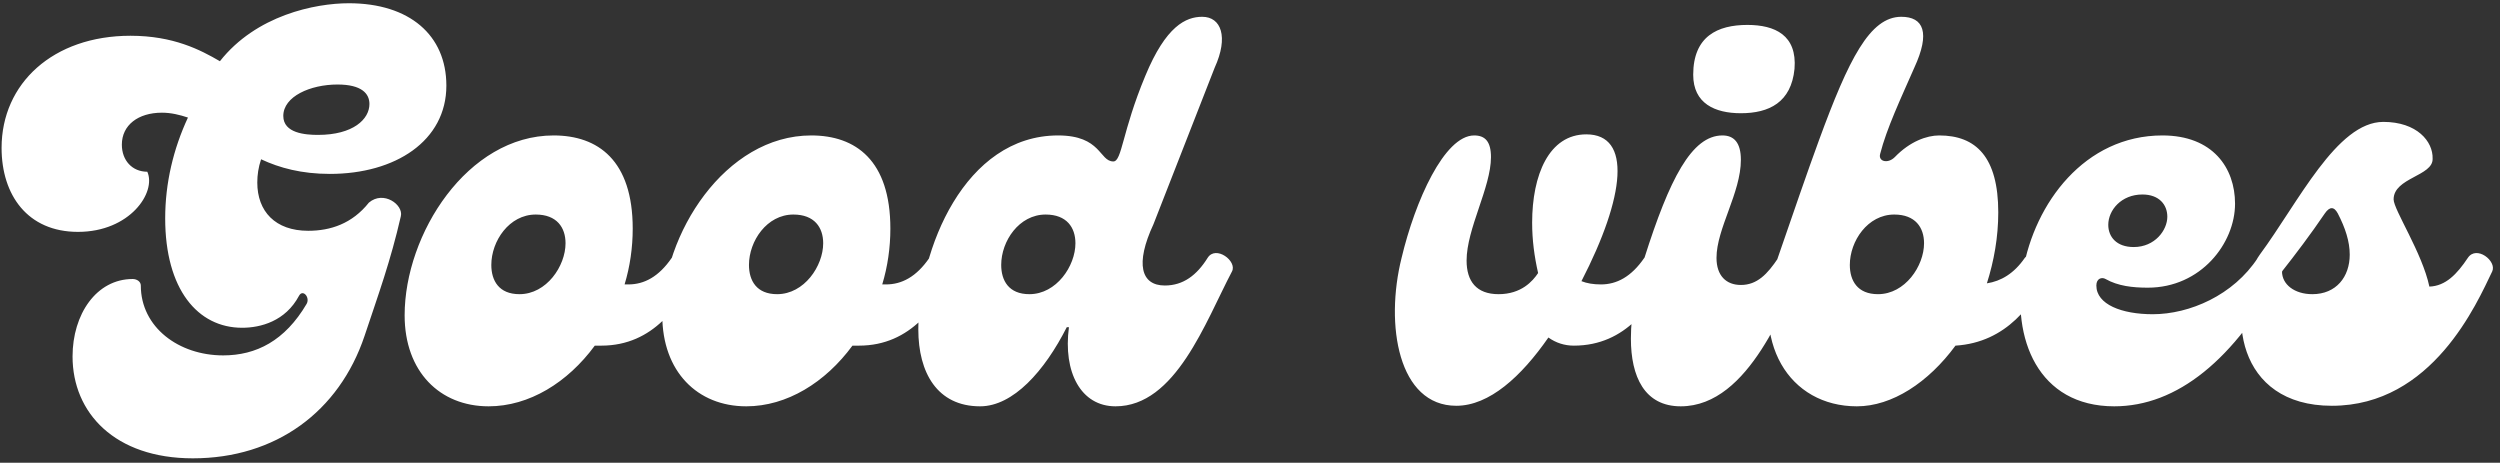 <svg width="443" height="82" viewBox="0 0 443 82" fill="none" xmlns="http://www.w3.org/2000/svg">
<rect x="0" y="0" width="443" height="82" fill="#333333" stroke="none"/>
<path d="M58.456 30.816C70.072 30.816 79.096 24.96 79.096 15.168C79.096 6.24 72.568 0.576 61.816 0.576C55.864 0.576 45.4 2.688 38.968 10.848C35.512 8.832 30.712 6.336 23.128 6.336C9.4 6.336 0.28 14.784 0.28 26.208C0.28 34.56 4.888 41.088 13.816 41.088C23.032 41.088 27.736 34.08 26.104 30.432C23.416 30.432 21.592 28.416 21.592 25.632C21.592 22.176 24.472 19.968 28.696 19.968C30.328 19.968 31.864 20.352 33.304 20.832C30.712 26.4 29.272 32.448 29.272 38.688C29.272 51.264 35.032 58.08 42.904 58.08C46.168 58.08 50.584 56.928 52.984 52.416C53.656 51.168 55 52.704 54.328 53.856C50.488 60.384 45.4 62.976 39.544 62.976C31.672 62.976 24.952 57.984 24.952 50.592C24.952 49.92 24.28 49.44 23.512 49.44C17.08 49.44 12.856 55.68 12.856 63.168C12.856 73.152 20.344 81.216 34.168 81.216C48.856 81.216 60.088 72.96 64.6 59.52C67.096 52.032 69.208 46.272 71.032 38.304C71.512 36.288 67.96 33.696 65.368 35.904C62.392 39.648 58.552 40.896 54.616 40.896C48.76 40.896 45.592 37.44 45.592 32.352C45.592 31.008 45.784 29.664 46.264 28.224C49.528 29.76 53.464 30.816 58.456 30.816ZM59.8 14.976C64.12 14.976 65.464 16.608 65.464 18.432C65.464 21.12 62.584 23.904 56.344 23.904C54.136 23.904 50.2 23.616 50.2 20.544C50.2 17.088 55 14.976 59.8 14.976ZM119.029 45.696C116.725 49.056 114.133 50.4 111.349 50.4H110.677C111.637 47.232 112.117 43.872 112.117 40.512C112.117 28.416 105.973 24 98.101 24C82.837 24 71.701 41.472 71.701 55.872C71.701 65.856 77.941 72 86.581 72C93.781 72 100.597 67.776 105.397 61.248H106.549C115.861 61.248 120.565 53.952 123.349 48.096C124.405 45.888 120.181 44.064 119.029 45.696ZM92.053 52.128C88.405 52.128 87.061 49.728 87.061 46.944C87.061 42.72 90.229 38.016 94.933 38.016C98.677 38.016 100.213 40.32 100.213 43.104C100.213 47.136 96.853 52.128 92.053 52.128ZM164.685 45.696C162.381 49.056 159.789 50.4 157.005 50.4H156.333C157.293 47.232 157.773 43.872 157.773 40.512C157.773 28.416 151.629 24 143.757 24C128.493 24 117.357 41.472 117.357 55.872C117.357 65.856 123.597 72 132.237 72C139.437 72 146.253 67.776 151.053 61.248H152.205C161.517 61.248 166.221 53.952 169.005 48.096C170.061 45.888 165.837 44.064 164.685 45.696ZM137.709 52.128C134.061 52.128 132.717 49.728 132.717 46.944C132.717 42.72 135.885 38.016 140.589 38.016C144.333 38.016 145.869 40.32 145.869 43.104C145.869 47.136 142.509 52.128 137.709 52.128ZM173.67 72C179.526 72 185.094 65.76 189.03 57.984H189.414C188.358 65.952 191.526 72 197.67 72C208.326 72 213.606 57.024 218.31 48.096C219.27 46.272 215.43 43.392 213.99 45.696C212.07 48.768 209.67 50.592 206.406 50.592C202.182 50.592 201.126 46.752 204.39 39.744L215.238 12C217.734 6.528 216.39 2.976 213.03 2.976C210.15 2.976 206.598 4.608 202.95 13.44C198.822 23.328 198.822 28.608 197.286 28.608C194.79 28.608 195.174 24 187.494 24C170.982 24 162.726 44.16 162.726 58.368C162.726 66.048 166.086 72 173.67 72ZM182.406 52.128C178.758 52.128 177.414 49.728 177.414 46.944C177.414 42.72 180.582 38.016 185.286 38.016C189.03 38.016 190.566 40.32 190.566 43.104C190.566 47.136 187.206 52.128 182.406 52.128ZM291.368 45.696C289.064 49.056 286.472 50.4 283.688 50.4C282.344 50.4 281.192 50.208 280.232 49.824C288.008 34.752 289.16 23.808 281.096 23.808C274.472 23.808 271.496 31.008 271.496 39.456C271.496 42.528 271.88 45.408 272.552 48.384C271.592 49.824 269.576 52.128 265.544 52.128C261.608 52.128 259.88 49.824 259.88 46.176C259.88 40.512 264.2 33.216 264.2 27.84C264.2 25.056 263.144 24 261.224 24C255.944 24 250.76 35.616 248.36 45.696C245.384 57.6 247.784 71.904 258.056 71.904C263.912 71.904 269.576 66.72 274.376 59.808C275.72 60.768 277.256 61.248 278.888 61.248C288.2 61.248 292.904 53.952 295.688 48.096C296.744 45.888 292.52 44.064 291.368 45.696ZM308.484 20.064C313.476 20.064 317.411 18.144 317.988 12.192C318.468 6.24 314.531 4.416 309.636 4.416C304.356 4.416 300.036 6.432 300.036 13.248C300.036 18.336 303.876 20.064 308.484 20.064ZM297.828 72C310.212 72 316.356 53.184 319.428 48C320.388 46.272 316.644 43.392 315.108 45.696C313.188 48.576 311.364 50.496 308.484 50.496C305.892 50.496 304.164 48.864 304.164 45.696C304.164 40.512 308.484 34.176 308.484 28.32C308.484 25.248 307.236 24 305.22 24C299.748 24 295.812 31.776 291.396 45.696C289.956 50.304 288.995 55.488 288.995 60C288.995 66.72 291.396 72 297.828 72ZM358.797 45.696C356.877 48.48 354.573 49.824 352.077 50.208C353.325 46.272 354.093 42.048 354.093 37.632C354.093 27.84 350.157 24 343.629 24C341.421 24 338.445 25.056 335.757 27.84C334.509 29.088 332.781 28.608 333.165 27.264C334.317 22.752 336.812 17.472 339.213 12C342.093 5.76 340.845 2.976 336.909 2.976C331.341 2.976 327.597 10.464 322.317 24.864C320.205 30.624 317.805 37.632 315.021 45.696C309.836 60.768 317.133 72 329.037 72C335.277 72 341.709 67.776 346.509 61.248C355.629 60.672 360.333 53.856 363.117 48.096C364.173 45.888 359.949 44.064 358.797 45.696ZM327.789 46.944C327.789 42.72 330.957 38.016 335.661 38.016C339.405 38.016 340.941 40.32 340.941 43.104C340.941 47.136 337.581 52.128 332.781 52.128C329.133 52.128 327.789 49.728 327.789 46.944ZM374.642 72C385.778 72 395.954 63.744 404.402 48.096C405.458 46.272 401.618 43.392 400.082 45.696C395.762 52.32 387.986 55.68 381.458 55.68C375.986 55.68 371.474 53.952 371.474 50.592C371.474 49.344 372.434 49.056 373.106 49.44C375.314 50.688 377.906 50.976 380.594 50.976C390.002 50.976 396.05 43.104 396.05 36.096C396.05 29.76 392.114 24 383.186 24C355.634 24 347.666 72 374.642 72ZM378.098 43.776C375.026 43.776 373.586 41.952 373.586 39.84C373.586 37.248 375.89 34.464 379.634 34.464C382.61 34.464 384.05 36.288 384.05 38.4C384.05 40.8 381.842 43.776 378.098 43.776ZM437.3 45.696C435.38 48.576 433.364 50.688 430.484 50.784C429.236 44.832 424.148 37.152 424.148 35.328C424.148 31.488 431.156 31.2 431.06 28.128C431.156 25.056 428.276 21.6 422.324 21.6C414.068 21.6 407.252 35.904 400.436 45.12L400.052 45.696C394.292 55.296 396.308 71.904 413.204 71.904C431.06 71.904 438.932 53.664 441.62 48.096C442.484 46.272 438.836 43.392 437.3 45.696ZM409.748 52.128C406.58 52.128 404.372 50.4 404.372 48.096C406.58 45.312 409.556 41.376 411.956 37.824C412.82 36.576 413.588 36.576 414.26 37.824C415.604 40.416 416.372 42.816 416.372 45.12C416.372 49.056 413.972 52.128 409.748 52.128Z" fill="white"/>
</svg>
